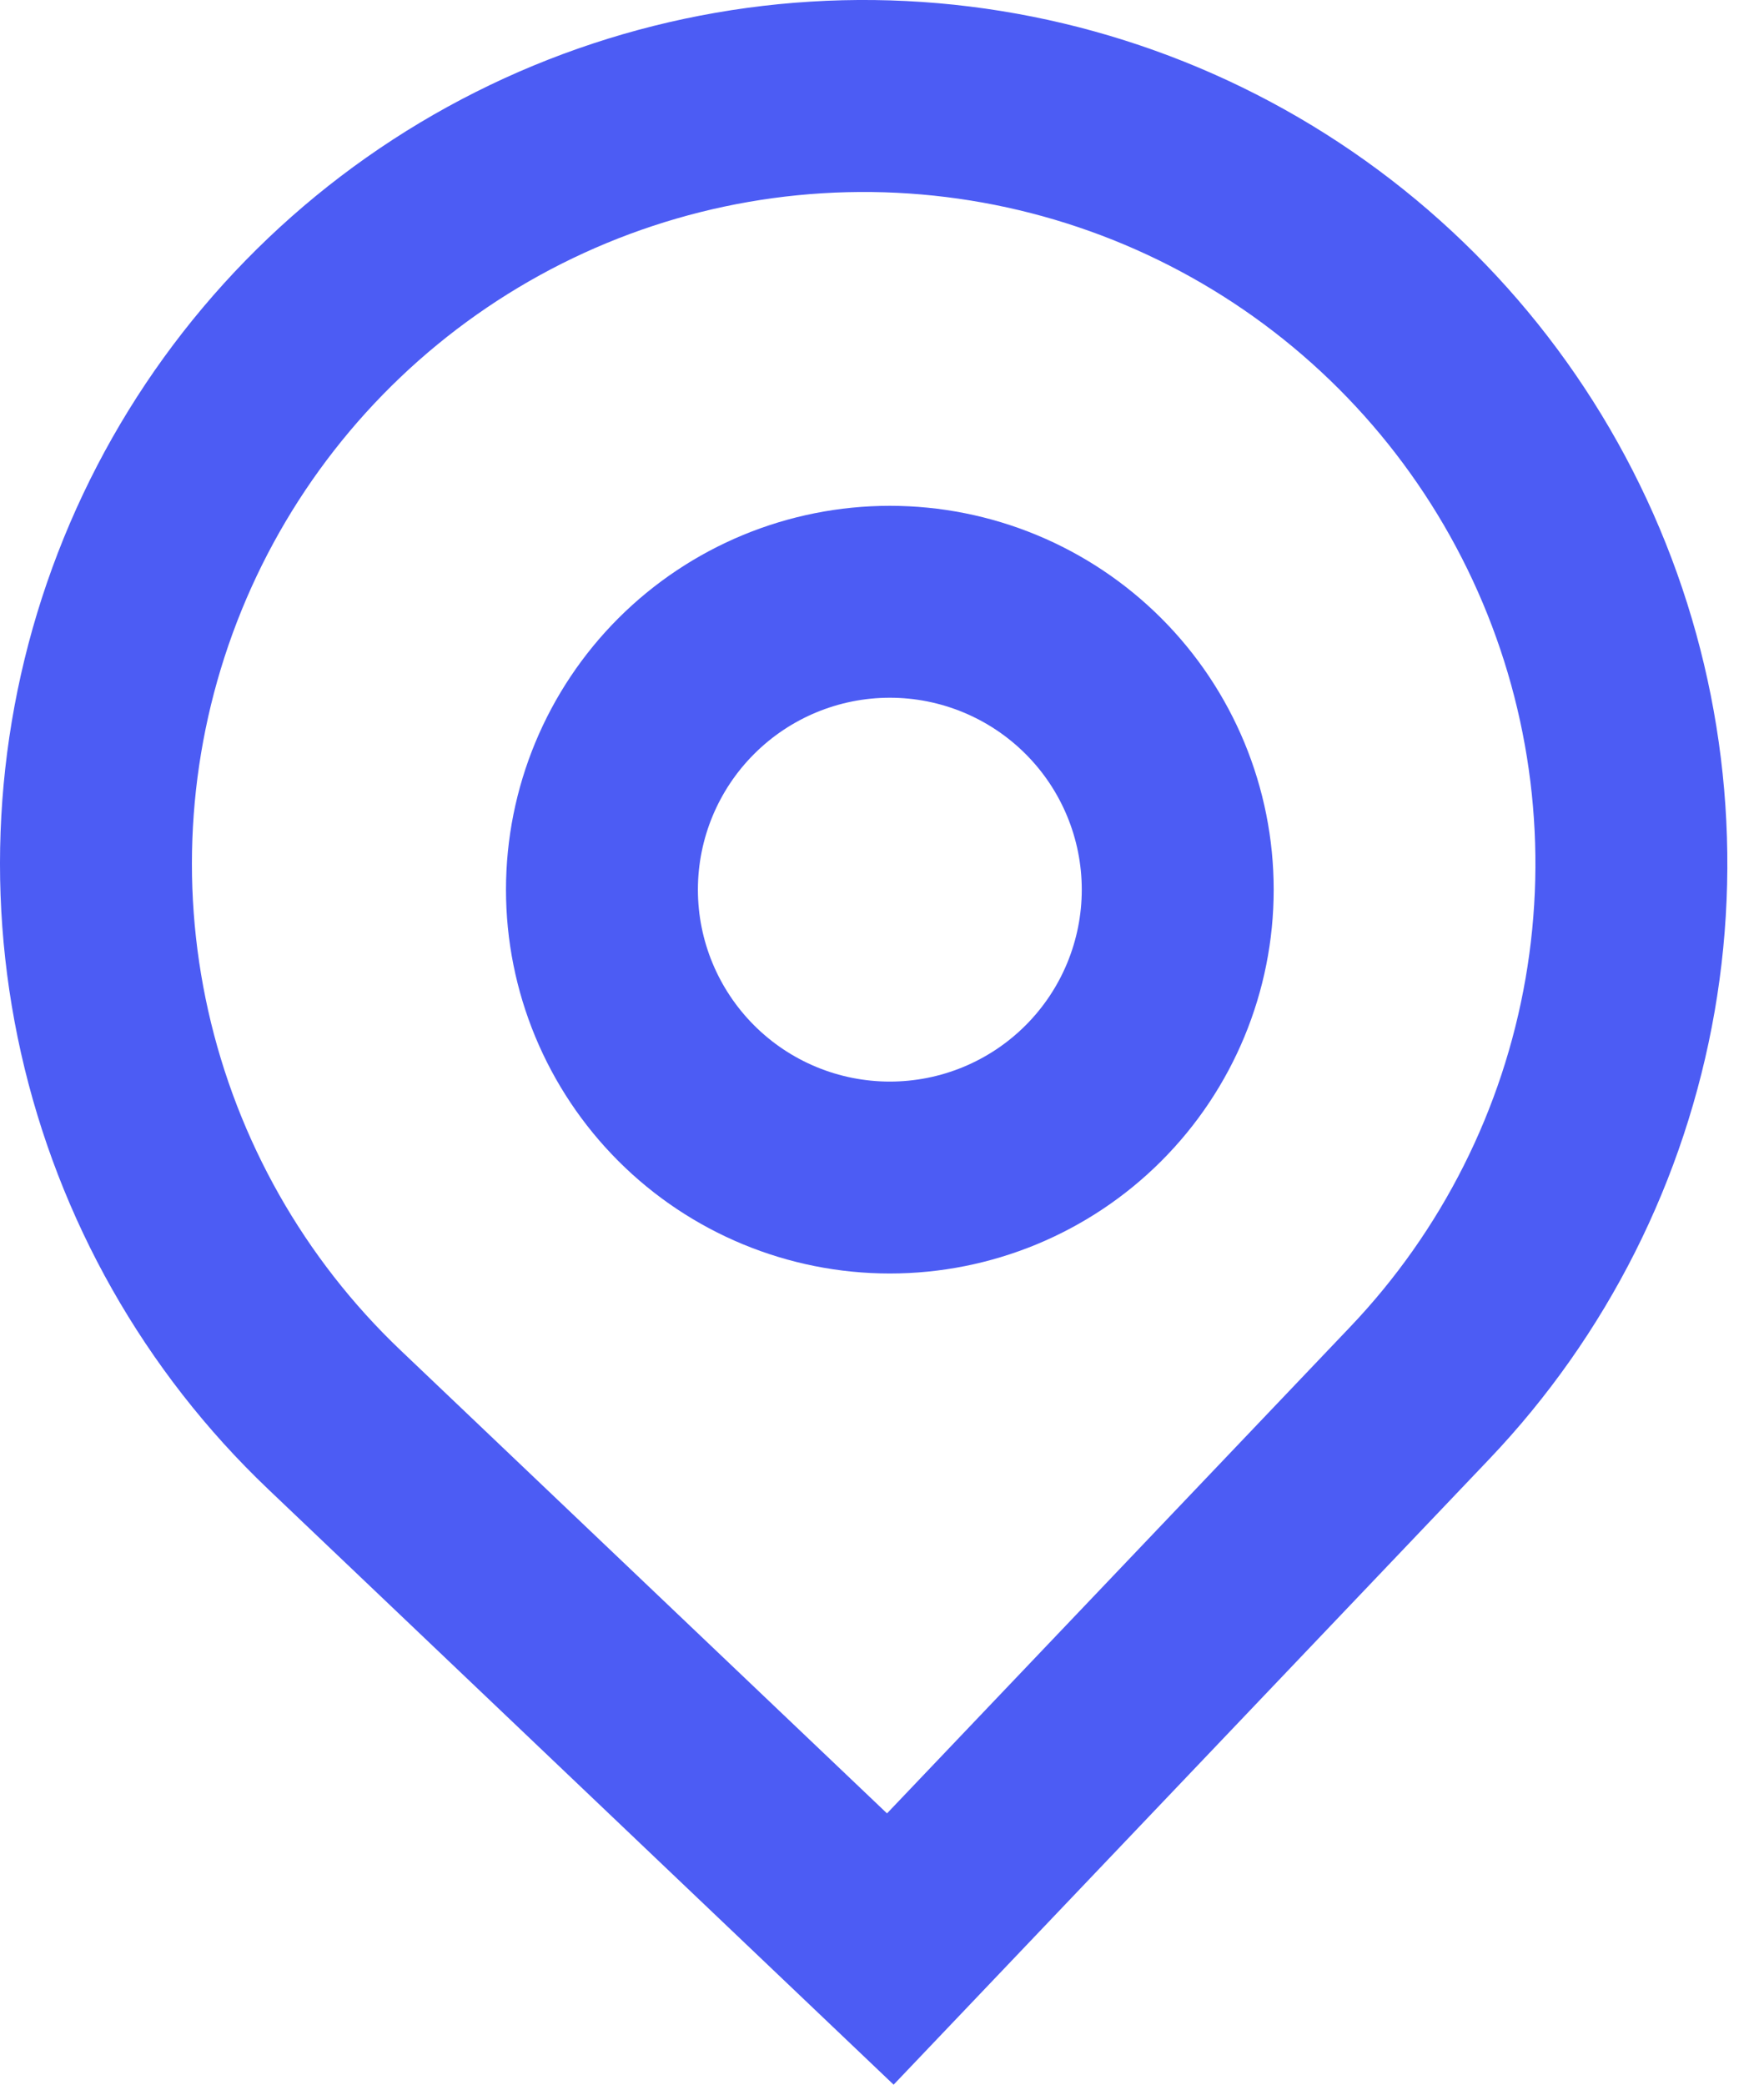 <svg width="44" height="52" viewBox="0 0 44 52" fill="none" xmlns="http://www.w3.org/2000/svg">
<path fill-rule="evenodd" clip-rule="evenodd" d="M31.77 22.192C31.77 24.731 30.762 27.166 28.966 28.962C27.17 30.758 24.735 31.766 22.196 31.766C19.656 31.766 17.221 30.758 15.425 28.962C13.63 27.166 12.621 24.731 12.621 22.192C12.621 19.652 13.63 17.217 15.425 15.421C17.221 13.626 19.656 12.617 22.196 12.617C24.735 12.617 27.17 13.626 28.966 15.421C30.762 17.217 31.77 19.652 31.77 22.192ZM26.983 22.192C26.983 23.462 26.479 24.679 25.581 25.577C24.683 26.475 23.465 26.979 22.196 26.979C20.926 26.979 19.708 26.475 18.811 25.577C17.913 24.679 17.408 23.462 17.408 22.192C17.408 20.922 17.913 19.704 18.811 18.807C19.708 17.909 20.926 17.404 22.196 17.404C23.465 17.404 24.683 17.909 25.581 18.807C26.479 19.704 26.983 20.922 26.983 22.192Z" fill="#4C5CF4"/>
<path fill-rule="evenodd" clip-rule="evenodd" d="M6.688 37.145C3.602 34.207 1.457 30.42 0.523 26.262C-0.41 22.105 -0.09 17.765 1.444 13.789C2.977 9.814 5.655 6.383 9.139 3.929C12.622 1.476 16.755 0.111 21.015 0.006C25.274 -0.098 29.469 1.063 33.069 3.343C36.669 5.622 39.511 8.918 41.238 12.813C42.964 16.709 43.497 21.029 42.769 25.227C42.04 29.425 40.083 33.312 37.145 36.398L22.29 52L6.688 37.145ZM33.679 33.097L22.125 45.233L9.989 33.679C7.589 31.394 5.92 28.448 5.194 25.215C4.468 21.982 4.718 18.605 5.91 15.514C7.103 12.422 9.186 9.753 11.895 7.845C14.604 5.937 17.819 4.875 21.132 4.794C24.445 4.712 27.707 5.615 30.507 7.388C33.307 9.161 35.518 11.724 36.861 14.754C38.204 17.783 38.618 21.143 38.052 24.408C37.486 27.673 35.964 30.697 33.679 33.097Z" fill="#4C5CF4"/>
</svg>
